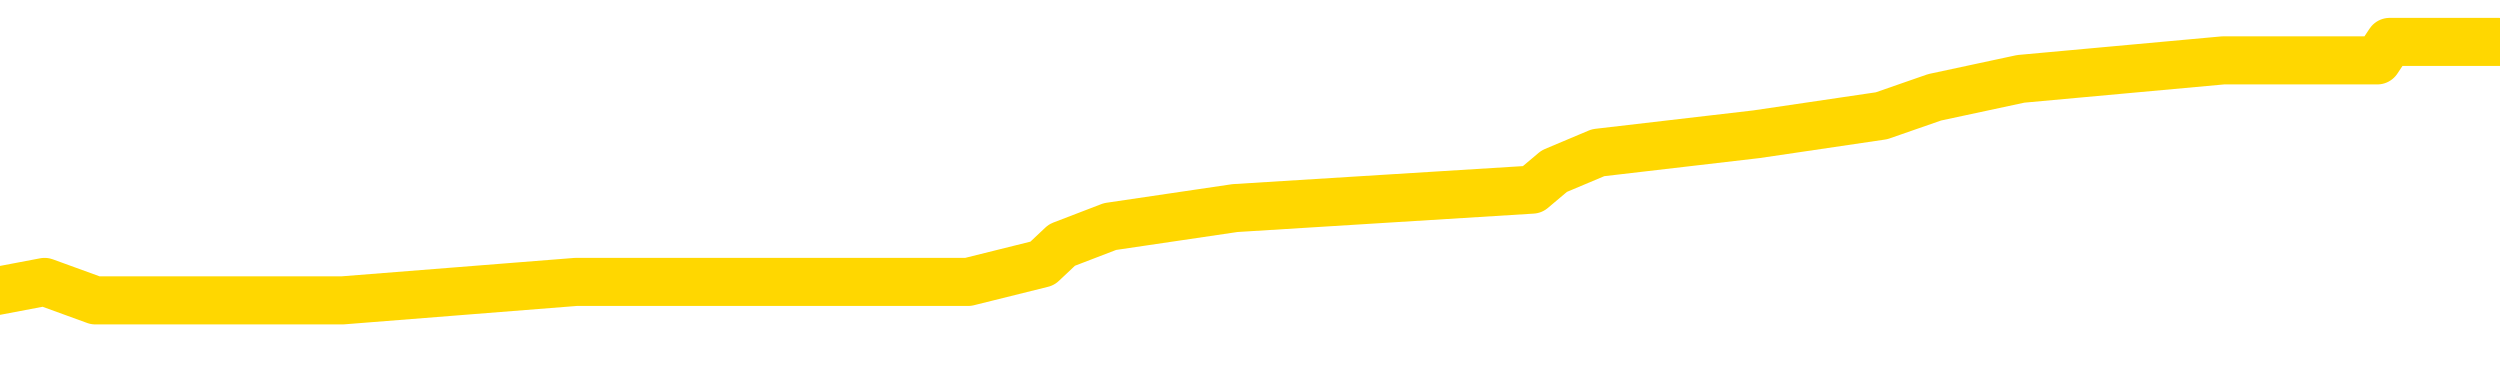 <svg xmlns="http://www.w3.org/2000/svg" version="1.1" viewBox="0 0 6500 1000">
	<path fill="none" stroke="gold" stroke-width="125" stroke-linecap="round" stroke-linejoin="round" d="M0 125193  L-903075 125193 L-902891 125145 L-902401 125049 L-902107 125000 L-901796 124904 L-901562 124856 L-901508 124760 L-901449 124664 L-901296 124616 L-901255 124520 L-901123 124472 L-900830 124424 L-900290 124424 L-899679 124376 L-899631 124376 L-898991 124328 L-898958 124328 L-898432 124328 L-898300 124280 L-897910 124184 L-897581 124087 L-897464 123991 L-897253 123895 L-896536 123895 L-895966 123847 L-895859 123847 L-895684 123799 L-895463 123703 L-895062 123655 L-895036 123559 L-894108 123463 L-894020 123367 L-893938 123271 L-893868 123174 L-893571 123126 L-893419 123030 L-891529 123078 L-891428 123078 L-891165 123078 L-890872 123126 L-890730 123030 L-890482 123030 L-890446 122982 L-890288 122934 L-889824 122838 L-889571 122790 L-889359 122694 L-889107 122646 L-888759 122598 L-887831 122502 L-887738 122406 L-887327 122358 L-886156 122261 L-884967 122213 L-884875 122117 L-884847 122021 L-884581 121925 L-884282 121829 L-884153 121733 L-884116 121637 L-883301 121637 L-882917 121685 L-881857 121733 L-881796 121733 L-881531 122694 L-881059 123607 L-880867 124520 L-880603 125433 L-880266 125385 L-880131 125337 L-879675 125289 L-878932 125241 L-878915 125193 L-878749 125097 L-878681 125097 L-878165 125049 L-877136 125049 L-876940 125000 L-876452 124952 L-876090 124904 L-875681 124904 L-875295 124952 L-873592 124952 L-873494 124952 L-873422 124952 L-873361 124952 L-873176 124904 L-872840 124904 L-872199 124856 L-872122 124808 L-872061 124808 L-871874 124760 L-871795 124760 L-871618 124712 L-871599 124664 L-871369 124664 L-870981 124616 L-870092 124616 L-870053 124568 L-869965 124520 L-869937 124424 L-868929 124376 L-868779 124280 L-868755 124232 L-868622 124184 L-868582 124135 L-867324 124087 L-867266 124087 L-866727 124039 L-866674 124039 L-866627 124039 L-866232 123991 L-866093 123943 L-865893 123895 L-865746 123895 L-865581 123895 L-865305 123943 L-864946 123943 L-864394 123895 L-863749 123847 L-863490 123751 L-863336 123703 L-862935 123655 L-862895 123607 L-862774 123559 L-862713 123607 L-862699 123607 L-862605 123607 L-862312 123559 L-862160 123367 L-861830 123271 L-861752 123174 L-861676 123126 L-861450 122982 L-861383 122886 L-861156 122790 L-861103 122694 L-860938 122646 L-859933 122598 L-859749 122550 L-859198 122502 L-858805 122406 L-858408 122358 L-857558 122261 L-857479 122213 L-856901 122165 L-856459 122165 L-856218 122117 L-856061 122117 L-855660 122021 L-855640 122021 L-855195 121973 L-854789 121925 L-854653 121829 L-854478 121733 L-854342 121637 L-854092 121541 L-853092 121493 L-853010 121444 L-852874 121396 L-852835 121348 L-851946 121300 L-851730 121252 L-851287 121204 L-851169 121156 L-851112 121108 L-850436 121108 L-850336 121060 L-850307 121060 L-848965 121012 L-848559 120964 L-848520 120916 L-847592 120868 L-847493 120820 L-847361 120772 L-846956 120724 L-846930 120676 L-846837 120628 L-846621 120580 L-846210 120483 L-845056 120387 L-844764 120291 L-844736 120195 L-844128 120147 L-843878 120051 L-843858 120003 L-842929 119955 L-842877 119859 L-842755 119811 L-842737 119715 L-842581 119666 L-842406 119570 L-842270 119522 L-842213 119474 L-842105 119426 L-842020 119378 L-841787 119330 L-841712 119282 L-841403 119234 L-841285 119186 L-841116 119138 L-841024 119090 L-840922 119090 L-840899 119042 L-840821 119042 L-840723 118946 L-840357 118898 L-840252 118850 L-839749 118802 L-839297 118753 L-839259 118705 L-839235 118657 L-839194 118609 L-839065 118561 L-838964 118513 L-838523 118465 L-838240 118417 L-837648 118369 L-837518 118321 L-837243 118225 L-837091 118177 L-836937 118129 L-836852 118033 L-836774 117985 L-836589 117937 L-836538 117937 L-836510 117888 L-836431 117840 L-836408 117792 L-836124 117696 L-835521 117600 L-834525 117552 L-834227 117504 L-833493 117456 L-833249 117408 L-833159 117360 L-832582 117312 L-831883 117264 L-831131 117216 L-830812 117168 L-830430 117072 L-830352 117024 L-829718 116975 L-829533 116927 L-829445 116927 L-829315 116927 L-829002 116879 L-828953 116831 L-828811 116783 L-828789 116735 L-827822 116687 L-827276 116639 L-826798 116639 L-826737 116639 L-826413 116639 L-826392 116591 L-826329 116591 L-826119 116543 L-826042 116495 L-825988 116447 L-825965 116399 L-825926 116351 L-825910 116303 L-825153 116255 L-825137 116207 L-824337 116159 L-824185 116111 L-823279 116062 L-822773 116014 L-822544 115918 L-822503 115918 L-822387 115870 L-822211 115822 L-821457 115870 L-821322 115822 L-821158 115774 L-820840 115726 L-820664 115630 L-819642 115534 L-819618 115438 L-819367 115390 L-819154 115294 L-818520 115246 L-818282 115149 L-818250 115053 L-818072 114957 L-817991 114861 L-817901 114813 L-817837 114717 L-817397 114621 L-817373 114573 L-816832 114525 L-816577 114477 L-816082 114429 L-815205 114381 L-815168 114333 L-815115 114284 L-815074 114236 L-814957 114188 L-814680 114140 L-814473 114044 L-814276 113948 L-814253 113852 L-814203 113756 L-814163 113708 L-814085 113660 L-813488 113564 L-813428 113516 L-813324 113468 L-813170 113419 L-812538 113371 L-811857 113323 L-811555 113227 L-811208 113179 L-811010 113131 L-810962 113035 L-810642 112987 L-810014 112939 L-809867 112891 L-809831 112843 L-809773 112795 L-809696 112699 L-809455 112699 L-809367 112651 L-809273 112603 L-808979 112555 L-808845 112506 L-808785 112458 L-808748 112362 L-808476 112362 L-807470 112314 L-807294 112266 L-807243 112266 L-806951 112218 L-806758 112122 L-806425 112074 L-805918 112026 L-805356 111930 L-805342 111834 L-805325 111786 L-805225 111690 L-805110 111593 L-805071 111497 L-805033 111449 L-804968 111449 L-804939 111401 L-804800 111449 L-804508 111449 L-804458 111449 L-804352 111449 L-804088 111401 L-803623 111353 L-803479 111353 L-803424 111257 L-803367 111209 L-803176 111161 L-802811 111113 L-802596 111113 L-802402 111113 L-802344 111113 L-802285 111017 L-802131 110969 L-801861 110921 L-801431 111161 L-801416 111161 L-801339 111113 L-801274 111065 L-801145 110728 L-801121 110680 L-800837 110632 L-800790 110584 L-800735 110536 L-800273 110488 L-800234 110488 L-800193 110440 L-800003 110392 L-799523 110344 L-799036 110296 L-799019 110248 L-798981 110200 L-798724 110152 L-798647 110056 L-798417 110008 L-798401 109912 L-798107 109815 L-797664 109767 L-797218 109719 L-796713 109671 L-796559 109623 L-796273 109575 L-796233 109479 L-795901 109431 L-795680 109383 L-795163 109287 L-795087 109239 L-794839 109143 L-794645 109047 L-794585 108999 L-793808 108950 L-793734 108950 L-793504 108902 L-793487 108902 L-793425 108854 L-793229 108806 L-792765 108806 L-792742 108758 L-792612 108758 L-791311 108758 L-791295 108758 L-791218 108710 L-791124 108710 L-790907 108710 L-790755 108662 L-790576 108710 L-790522 108758 L-790236 108806 L-790196 108806 L-789826 108806 L-789386 108806 L-789203 108806 L-788882 108758 L-788587 108758 L-788141 108662 L-788069 108614 L-787607 108518 L-787169 108470 L-786987 108422 L-785533 108326 L-785401 108278 L-784944 108182 L-784717 108134 L-784331 108037 L-783815 107941 L-782860 107845 L-782066 107749 L-781392 107701 L-780966 107605 L-780655 107557 L-780425 107413 L-779742 107269 L-779729 107124 L-779519 106932 L-779497 106884 L-779323 106788 L-778373 106740 L-778104 106644 L-777289 106596 L-776979 106500 L-776941 106452 L-776884 106356 L-776267 106308 L-775629 106211 L-774003 106163 L-773329 106115 L-772687 106115 L-772609 106115 L-772553 106115 L-772517 106115 L-772489 106067 L-772377 105971 L-772359 105923 L-772337 105875 L-772183 105827 L-772130 105731 L-772052 105683 L-771932 105635 L-771835 105587 L-771717 105539 L-771448 105443 L-771178 105395 L-771161 105298 L-770961 105250 L-770814 105154 L-770587 105106 L-770453 105058 L-770144 105010 L-770084 104962 L-769731 104866 L-769383 104818 L-769282 104770 L-769217 104674 L-769157 104626 L-768773 104530 L-768392 104481 L-768288 104433 L-768028 104385 L-767756 104289 L-767597 104241 L-767565 104193 L-767503 104145 L-767362 104097 L-767178 104049 L-767133 104001 L-766845 104001 L-766829 103953 L-766596 103953 L-766535 103905 L-766497 103905 L-765917 103857 L-765783 103809 L-765760 103617 L-765741 103280 L-765724 102896 L-765708 102511 L-765684 102127 L-765667 101839 L-765646 101502 L-765629 101166 L-765606 100974 L-765589 100781 L-765568 100637 L-765551 100541 L-765502 100397 L-765430 100253 L-765395 100012 L-765372 99820 L-765336 99628 L-765295 99436 L-765258 99340 L-765242 99148 L-765217 99003 L-765180 98907 L-765163 98763 L-765140 98667 L-765123 98571 L-765104 98475 L-765088 98379 L-765059 98234 L-765033 98090 L-764988 98042 L-764971 97946 L-764929 97898 L-764881 97802 L-764810 97706 L-764795 97610 L-764779 97514 L-764717 97466 L-764678 97418 L-764638 97370 L-764472 97321 L-764407 97273 L-764391 97225 L-764347 97129 L-764289 97081 L-764076 97033 L-764043 96985 L-764000 96937 L-763922 96889 L-763385 96841 L-763307 96793 L-763202 96697 L-763114 96649 L-762938 96601 L-762587 96553 L-762431 96505 L-761993 96456 L-761837 96408 L-761707 96360 L-761003 96264 L-760802 96216 L-759841 96120 L-759359 96072 L-759260 96072 L-759167 96024 L-758922 95976 L-758849 95928 L-758406 95832 L-758310 95784 L-758295 95736 L-758279 95688 L-758254 95640 L-757788 95592 L-757572 95543 L-757432 95495 L-757138 95447 L-757050 95399 L-757008 95351 L-756978 95303 L-756806 95255 L-756747 95207 L-756671 95159 L-756590 95111 L-756520 95111 L-756211 95063 L-756126 95015 L-755912 94967 L-755877 94919 L-755194 94871 L-755095 94823 L-754890 94775 L-754843 94727 L-754565 94679 L-754503 94630 L-754486 94534 L-754408 94486 L-754100 94390 L-754075 94342 L-754021 94246 L-753998 94198 L-753876 94150 L-753740 94054 L-753496 94006 L-753370 94006 L-752724 93958 L-752708 93958 L-752683 93958 L-752503 93862 L-752427 93814 L-752335 93765 L-751907 93717 L-751491 93669 L-751098 93573 L-751019 93525 L-751000 93477 L-750637 93429 L-750401 93381 L-750173 93333 L-749859 93285 L-749782 93237 L-749701 93141 L-749523 93045 L-749507 92997 L-749242 92901 L-749162 92852 L-748931 92804 L-748705 92756 L-748390 92756 L-748214 92708 L-747853 92708 L-747462 92660 L-747392 92564 L-747328 92516 L-747188 92420 L-747136 92372 L-747035 92276 L-746533 92228 L-746336 92180 L-746089 92132 L-745903 92084 L-745604 92036 L-745528 91987 L-745362 91891 L-744477 91843 L-744449 91747 L-744326 91651 L-743747 91603 L-743669 91555 L-742956 91555 L-742644 91555 L-742431 91555 L-742414 91555 L-742028 91555 L-741502 91459 L-741056 91411 L-740727 91363 L-740574 91315 L-740248 91315 L-740070 91267 L-739988 91267 L-739782 91171 L-739606 91123 L-738677 91074 L-737788 91026 L-737749 90978 L-737521 90978 L-737142 90930 L-736354 90882 L-736120 90834 L-736044 90786 L-735687 90738 L-735115 90642 L-734848 90594 L-734461 90546 L-734358 90546 L-734188 90546 L-733569 90546 L-733358 90546 L-733050 90546 L-732997 90498 L-732870 90450 L-732816 90402 L-732697 90354 L-732361 90258 L-731402 90209 L-731271 90113 L-731069 90065 L-730438 90017 L-730126 89969 L-729712 89921 L-729685 89873 L-729539 89825 L-729119 89777 L-727787 89777 L-727740 89729 L-727611 89633 L-727595 89585 L-727016 89489 L-726811 89441 L-726781 89393 L-726740 89345 L-726683 89296 L-726645 89248 L-726567 89200 L-726424 89152 L-725970 89104 L-725852 89056 L-725566 89008 L-725194 88960 L-725097 88912 L-724771 88864 L-724416 88816 L-724246 88768 L-724199 88720 L-724090 88672 L-724001 88624 L-723973 88576 L-723897 88480 L-723593 88432 L-723559 88335 L-723488 88287 L-723120 88239 L-722784 88191 L-722703 88191 L-722484 88143 L-722312 88095 L-722285 88047 L-721788 87999 L-721238 87903 L-720358 87855 L-720259 87759 L-720183 87711 L-719908 87663 L-719661 87567 L-719587 87518 L-719525 87422 L-719406 87374 L-719364 87326 L-719254 87278 L-719177 87182 L-718476 87134 L-718231 87086 L-718191 87038 L-718035 86990 L-717436 86990 L-717209 86990 L-717117 86990 L-716641 86990 L-716044 86894 L-715524 86846 L-715503 86798 L-715358 86750 L-715038 86750 L-714496 86750 L-714264 86750 L-714094 86750 L-713607 86702 L-713380 86654 L-713295 86605 L-712948 86557 L-712622 86557 L-712099 86509 L-711772 86461 L-711172 86413 L-710974 86317 L-710922 86269 L-710881 86221 L-710600 86173 L-709916 86077 L-709606 86029 L-709581 85933 L-709390 85885 L-709167 85837 L-709081 85789 L-708417 85692 L-708393 85644 L-708171 85548 L-707841 85500 L-707489 85404 L-707284 85356 L-707052 85260 L-706794 85212 L-706604 85116 L-706557 85068 L-706330 85020 L-706295 84972 L-706139 84924 L-705924 84876 L-705751 84827 L-705660 84779 L-705383 84731 L-705139 84683 L-704824 84635 L-704397 84635 L-704360 84635 L-703877 84635 L-703643 84635 L-703432 84587 L-703205 84539 L-702656 84539 L-702408 84491 L-701574 84491 L-701519 84443 L-701497 84395 L-701339 84347 L-700877 84299 L-700837 84251 L-700497 84155 L-700364 84107 L-700141 84059 L-699569 84011 L-699097 83962 L-698902 83914 L-698710 83866 L-698520 83818 L-698418 83770 L-698050 83722 L-698003 83674 L-697922 83626 L-696628 83578 L-696580 83530 L-696312 83530 L-696167 83530 L-695616 83530 L-695499 83482 L-695417 83434 L-695058 83386 L-694835 83338 L-694553 83290 L-694224 83194 L-693716 83146 L-693604 83098 L-693525 83049 L-693360 83001 L-693066 83001 L-692597 83001 L-692401 83049 L-692350 83049 L-691700 83001 L-691579 82953 L-691125 82953 L-691089 82905 L-690620 82857 L-690510 82809 L-690493 82761 L-690277 82761 L-690096 82713 L-689565 82713 L-688535 82713 L-688336 82665 L-687877 82617 L-686929 82521 L-686830 82473 L-686477 82377 L-686416 82329 L-686401 82281 L-686366 82233 L-685997 82185 L-685877 82136 L-685635 82088 L-685471 82040 L-685284 81992 L-685163 81944 L-684092 81848 L-683234 81800 L-683022 81704 L-682924 81656 L-682750 81560 L-682417 81512 L-682345 81464 L-682288 81416 L-682112 81416 L-681723 81368 L-681488 81320 L-681377 81271 L-681260 81223 L-680279 81175 L-680253 81127 L-679659 81031 L-679627 81031 L-679478 80983 L-679194 80935 L-678282 80935 L-677336 80935 L-677183 80887 L-677080 80887 L-676949 80839 L-676805 80791 L-676779 80743 L-676665 80695 L-676446 80647 L-675765 80599 L-675636 80551 L-675332 80503 L-675093 80407 L-674760 80358 L-674121 80310 L-673779 80214 L-673717 80166 L-673561 80166 L-672640 80166 L-672169 80166 L-672126 80166 L-672113 80118 L-672072 80070 L-672050 80022 L-672023 79974 L-671879 79926 L-671456 79878 L-671121 79878 L-670930 79830 L-670501 79830 L-670313 79782 L-669924 79686 L-669390 79638 L-669018 79590 L-668996 79590 L-668746 79542 L-668628 79493 L-668552 79445 L-668416 79397 L-668377 79349 L-668297 79301 L-667903 79253 L-667407 79205 L-667295 79109 L-667122 79061 L-666814 79013 L-666366 78965 L-666043 78917 L-665901 78821 L-665473 78725 L-665320 78629 L-665265 78532 L-664451 78484 L-664431 78436 L-664060 78388 L-664003 78388 L-662874 78340 L-662806 78340 L-662247 78292 L-662053 78244 L-661916 78196 L-661683 78148 L-661336 78100 L-661301 78004 L-661266 77956 L-661198 77860 L-660849 77812 L-660677 77764 L-660192 77716 L-660176 77667 L-659850 77619 L-659693 77571 L-658552 77475 L-658528 77427 L-658336 77331 L-658142 77283 L-657892 77235 L-657875 77187 L-656855 77139 L-656557 77091 L-656481 77043 L-656345 76947 L-656170 76899 L-655593 76802 L-655377 76754 L-655313 76706 L-655183 76658 L-655146 76562 L-654623 76514 L-654485 95447 L-654470 95447 L-654448 95447 L-654427 95447 L-654200 76466 L-653424 76466 L-653383 76466 L-653015 76466 L-652937 76418 L-652884 76370 L-652211 76322 L-651469 76274 L-651044 76274 L-650596 76226 L-649535 76178 L-649223 76082 L-648813 76082 L-648741 76034 L-648217 76034 L-648122 76034 L-648104 76034 L-647660 75986 L-647474 75889 L-646694 75793 L-646021 75745 L-645609 75601 L-645377 75505 L-645237 75457 L-645155 75361 L-645135 75313 L-645059 75313 L-644931 75265 L-644614 75313 L-644390 75313 L-644065 75265 L-644002 75265 L-643632 75265 L-643599 75265 L-643391 75265 L-642723 75265 L-642646 75265 L-642488 75169 L-642377 75169 L-642051 75121 L-641896 75073 L-641555 75073 L-641498 74976 L-641160 74880 L-640956 74832 L-640903 74736 L-639527 74688 L-639397 74640 L-638964 74592 L-638643 74544 L-637816 74448 L-637692 74400 L-636961 74304 L-636805 74208 L-636765 74160 L-636711 74111 L-636688 74063 L-636574 74015 L-636277 73967 L-635988 73919 L-635933 73871 L-635813 73823 L-635782 73775 L-635683 73727 L-635239 73727 L-635087 73679 L-634252 73679 L-633710 73631 L-633375 73631 L-633359 73583 L-633284 73535 L-633168 73487 L-632973 73439 L-632709 73391 L-631874 73343 L-631778 73295 L-631256 73246 L-631215 73198 L-631115 73150 L-630287 73150 L-630152 73102 L-629813 73102 L-629259 73054 L-628879 73006 L-628716 72958 L-628407 72910 L-627594 72862 L-627288 72814 L-627019 72814 L-626698 72814 L-626377 72862 L-626102 72862 L-625273 72766 L-625178 72718 L-625085 72574 L-624981 72430 L-624594 72285 L-624114 72189 L-624097 72141 L-623979 72093 L-623611 71997 L-623516 71949 L-622682 71853 L-622605 71805 L-622306 71757 L-622215 71709 L-621808 71613 L-621697 71517 L-620998 71469 L-620525 71420 L-620465 71372 L-620246 71276 L-619972 71228 L-619859 71180 L-618832 71132 L-618446 71084 L-618425 71036 L-618093 70988 L-617848 70940 L-617415 70892 L-617305 70844 L-617187 70796 L-616735 70700 L-616145 70652 L-615808 70604 L-613915 70555 L-613802 70459 L-613590 70411 L-612272 70363 L-612165 59551 L-612099 48883 L-612063 39032 L-612001 39032 L-611502 49748 L-610827 60320 L-610805 70075 L-610534 69979 L-609566 69979 L-608877 69931 L-608715 69883 L-608174 69835 L-608084 69787 L-607065 69739 L-606117 69642 L-605752 69691 L-605649 69739 L-605061 69739 L-605001 69739 L-604901 69691 L-604461 69594 L-604353 69546 L-603911 69498 L-602912 69354 L-602655 69210 L-602552 69066 L-602422 68970 L-602056 68874 L-601475 68777 L-601444 68729 L-601128 68681 L-599145 68633 L-599029 68585 L-598962 68585 L-598603 68537 L-596985 68489 L-596807 68489 L-596663 68489 L-595840 68537 L-595787 68585 L-595733 68585 L-595299 68585 L-594318 68633 L-594245 68633 L-593160 68585 L-592947 68585 L-592231 68489 L-591842 68441 L-591623 68345 L-591304 68249 L-590810 68153 L-590682 68105 L-590454 68009 L-590221 67913 L-590162 67864 L-589872 67816 L-589600 67720 L-588570 67672 L-586905 67624 L-586486 67576 L-586349 67528 L-586193 67528 L-585888 67480 L-585659 67384 L-585501 67336 L-585342 67240 L-585173 67144 L-585125 67096 L-585072 67048 L-585050 67048 L-584664 67000 L-584414 67000 L-584144 67000 L-583983 67000 L-583893 67000 L-582235 67000 L-582069 67048 L-581690 67000 L-581230 67000 L-580620 66903 L-579527 66855 L-579096 66807 L-579064 66759 L-579002 66711 L-578984 66663 L-577281 66615 L-577239 66567 L-576772 66519 L-576586 66471 L-576553 66375 L-575958 66327 L-575908 66279 L-575586 66231 L-575535 66183 L-575324 66135 L-575306 66086 L-575040 65990 L-574987 65942 L-574518 65894 L-574008 65798 L-573930 65798 L-573635 65750 L-573619 65702 L-573580 65654 L-573509 65606 L-573352 65558 L-572406 65558 L-572349 65558 L-571828 65558 L-571636 65510 L-571535 65510 L-571309 65462 L-570799 65462 L-570411 66759 L-570342 66759 L-569993 66711 L-569636 66663 L-568508 65270 L-568456 65173 L-568230 65125 L-568196 65077 L-568071 64981 L-567973 64981 L-567708 64981 L-566968 65029 L-566389 65029 L-566096 65029 L-565390 65029 L-565211 64981 L-565188 64981 L-564552 64933 L-564241 64885 L-563844 64885 L-563815 64837 L-563794 64789 L-563640 64741 L-562955 64741 L-562938 64741 L-562598 64741 L-562326 64693 L-562288 64645 L-562232 64549 L-562210 64501 L-562138 64453 L-561806 64405 L-561700 64357 L-561672 64260 L-561473 64212 L-561321 64164 L-560453 64116 L-559890 64020 L-559874 64020 L-559773 63972 L-559671 64020 L-559524 64020 L-559446 64020 L-559408 63972 L-559353 63924 L-559279 63876 L-559134 63828 L-558652 63828 L-558248 63780 L-557382 63828 L-557362 63828 L-557104 63828 L-557027 63828 L-556998 63780 L-556988 63684 L-556971 63636 L-556678 63588 L-556638 63540 L-556566 63492 L-556493 63444 L-556288 63395 L-556128 63251 L-555826 63107 L-555749 62915 L-555732 62771 L-555516 62675 L-555284 62675 L-555174 62723 L-554805 62771 L-554647 62771 L-554415 62771 L-554247 62771 L-554101 62723 L-553969 62675 L-552694 62579 L-552290 62482 L-552229 62434 L-552113 62338 L-551687 62290 L-551672 62194 L-551610 62146 L-551337 62050 L-551224 62002 L-550942 61906 L-550665 61858 L-550240 61762 L-550217 61714 L-550139 61666 L-550014 61617 L-549427 61569 L-549036 61521 L-548700 61473 L-548111 61425 L-548009 61425 L-547838 61377 L-547702 61377 L-546874 61329 L-545689 61281 L-545653 61233 L-545598 61233 L-545377 61185 L-545172 61185 L-545017 61185 L-544761 61137 L-544684 61089 L-544142 61041 L-544105 60993 L-543856 60945 L-543469 60897 L-542643 60849 L-542285 60801 L-541975 60801 L-541717 60753 L-541493 60704 L-541087 60656 L-540970 60608 L-540787 60560 L-540734 60560 L-540545 60512 L-540374 60464 L-540346 60416 L-540065 60368 L-539755 60320 L-539617 60272 L-539307 60224 L-539113 60224 L-539098 60176 L-538378 60176 L-538245 60080 L-537947 60032 L-537857 59984 L-537256 59984 L-537218 59936 L-537139 59888 L-536519 59839 L-536367 59743 L-536327 59695 L-536016 59647 L-535824 59599 L-535631 59503 L-535576 59407 L-535267 59359 L-535215 59311 L-535160 59359 L-535134 59359 L-535010 59359 L-534199 59311 L-534123 59263 L-533582 59215 L-533313 59167 L-532654 59119 L-531746 59071 L-531505 59023 L-530972 58975 L-530755 58926 L-529648 58975 L-529598 58975 L-528822 58975 L-528274 58926 L-528163 58878 L-528010 58782 L-527955 58734 L-527790 58686 L-527412 58638 L-526965 58590 L-526910 58542 L-526756 58494 L-526076 58446 L-525856 58398 L-525338 58350 L-524489 58254 L-524473 58206 L-522682 58158 L-522127 58110 L-522010 58061 L-521004 58013 L-520968 57965 L-520735 57965 L-520643 57965 L-520603 57965 L-520271 57917 L-519919 57869 L-519654 57773 L-519367 57725 L-519056 57629 L-518802 57533 L-518708 57485 L-518218 57437 L-518011 57389 L-517445 57341 L-517331 57389 L-516980 57341 L-516928 57341 L-516888 57341 L-516285 57245 L-515551 57148 L-514970 57052 L-514734 56956 L-514194 56812 L-514041 56716 L-513539 56668 L-513330 56572 L-513307 56572 L-513248 56524 L-512285 56524 L-512108 56476 L-511666 56428 L-511642 56332 L-511487 56283 L-511405 56283 L-511255 56332 L-510608 56332 L-510558 56283 L-509438 56235 L-508454 56187 L-508393 56139 L-507672 56091 L-506807 56043 L-506428 55995 L-506209 55995 L-505450 55947 L-505398 55899 L-505089 55803 L-504237 55803 L-504044 55755 L-503867 55707 L-503643 55707 L-503516 55659 L-503324 55659 L-503092 55611 L-502922 55659 L-502636 55611 L-502356 55611 L-502273 55563 L-502103 55515 L-502086 55419 L-501932 55370 L-501893 55322 L-501118 55274 L-501041 55274 L-500809 55178 L-500382 55130 L-500037 55082 L-499453 55034 L-499185 55034 L-498926 55034 L-498796 54938 L-498780 54890 L-498666 54842 L-498642 54794 L-498408 54746 L-498372 54698 L-497056 54698 L-497000 54650 L-496321 54554 L-495749 54554 L-495623 54554 L-495470 54554 L-495393 54554 L-495081 54457 L-494808 54409 L-494719 54313 L-494618 54313 L-493690 54265 L-493614 54265 L-493250 54265 L-493225 54217 L-493189 54169 L-492413 54073 L-492321 54025 L-492181 53977 L-491779 53929 L-491518 53929 L-491274 53977 L-491060 53929 L-490980 53929 L-490903 53929 L-490827 53929 L-490640 53977 L-490574 53977 L-490324 53977 L-490269 53929 L-490131 53881 L-490052 53785 L-489938 53737 L-489715 53689 L-489551 53641 L-489510 53592 L-489341 53544 L-488970 53496 L-488955 53448 L-488839 53400 L-488118 53352 L-488082 53304 L-487949 53304 L-487601 53256 L-487190 53256 L-487153 53256 L-487075 53208 L-487037 53160 L-486672 53112 L-486468 53064 L-486453 53016 L-486108 52968 L-485759 52968 L-485433 52968 L-485332 52920 L-485179 52920 L-484984 52872 L-484753 52872 L-484660 52872 L-484505 52872 L-484428 52872 L-484387 52824 L-484273 52776 L-484250 52728 L-483999 52728 L-483861 52631 L-483283 52487 L-482455 52391 L-481967 52295 L-481845 52247 L-481807 52199 L-481794 52151 L-481642 52055 L-481541 51959 L-481308 51911 L-480918 51814 L-480613 51766 L-480598 51718 L-480427 51670 L-480188 51574 L-479592 51574 L-478988 51526 L-478949 51526 L-478908 51526 L-478755 51478 L-478702 51430 L-478639 51382 L-478571 51334 L-478517 51238 L-478491 51190 L-478445 51142 L-478350 51046 L-478213 50998 L-478060 50950 L-477928 50901 L-477887 50901 L-477851 50853 L-477789 50805 L-477516 50709 L-477201 50661 L-477160 50565 L-477075 50517 L-476898 50469 L-476661 50421 L-476303 50373 L-476273 50325 L-475704 50277 L-475581 50229 L-475345 50181 L-475322 50181 L-475041 50133 L-474756 50133 L-474500 50133 L-473928 50085 L-473631 50037 L-473555 49988 L-472856 49940 L-472779 49892 L-472744 49844 L-472717 49796 L-472666 49700 L-472472 49652 L-472332 49556 L-472296 49508 L-472255 49460 L-471660 49412 L-471428 49364 L-471144 49700 L-471090 49988 L-471016 50325 L-470938 50613 L-470702 50517 L-470458 50469 L-470322 50421 L-470216 50373 L-470136 50325 L-469749 50229 L-469622 50181 L-469469 50133 L-469432 50085 L-469286 50037 L-469064 49988 L-468890 49940 L-468821 49892 L-468000 49796 L-467984 49796 L-467689 49748 L-466901 49700 L-466591 49700 L-466445 49652 L-466217 49604 L-466016 49508 L-465079 49460 L-465043 49412 L-465020 49364 L-464979 49268 L-464711 49220 L-464114 49172 L-464050 49123 L-464015 49075 L-463998 49027 L-463303 49027 L-463102 49027 L-463070 49027 L-462736 49027 L-462629 48979 L-462004 48883 L-461500 48835 L-461462 48739 L-461020 48739 L-460924 48691 L-460765 48691 L-460452 48691 L-460440 48691 L-460000 48739 L-459518 48787 L-459389 48787 L-459068 48787 L-459000 48739 L-458696 48739 L-458520 48691 L-458327 48643 L-458084 48547 L-457886 48451 L-457861 48355 L-457282 48307 L-457212 48259 L-456803 48210 L-456748 48162 L-456702 48114 L-456338 48066 L-456192 48018 L-455987 47970 L-455890 47970 L-455735 47922 L-455674 47874 L-455526 47778 L-455426 47730 L-454869 47730 L-454846 47826 L-454674 47874 L-454132 47922 L-454071 47922 L-454018 47826 L-453989 47730 L-453918 47682 L-453901 47586 L-453838 47538 L-453802 47442 L-453647 47394 L-453321 47345 L-452755 47297 L-452741 47249 L-452679 47153 L-452577 47057 L-452531 47057 L-452288 47009 L-451866 47009 L-451711 47009 L-449970 46913 L-449428 46865 L-448485 46817 L-448075 46769 L-447534 46673 L-447338 46625 L-447169 46577 L-446873 46529 L-446759 46481 L-446744 46481 L-446589 46432 L-446449 46384 L-446372 46288 L-446240 46288 L-445893 46288 L-445522 46336 L-444924 46336 L-444748 46336 L-444592 46288 L-444323 46240 L-444171 46240 L-443880 46384 L-443857 46481 L-443774 46577 L-443546 46673 L-442847 46625 L-442720 46577 L-442289 46529 L-442194 46481 L-440990 46481 L-440940 46432 L-440647 46432 L-440244 46384 L-439968 46288 L-439949 46240 L-439831 46192 L-439755 46144 L-439573 46096 L-439093 46048 L-438642 45952 L-438232 45904 L-438201 45856 L-437783 45808 L-437669 45808 L-437551 45808 L-437536 45808 L-437341 45760 L-437320 45664 L-437087 45616 L-436644 45567 L-436325 45471 L-435860 45471 L-435695 45423 L-435540 45375 L-435384 45375 L-434930 45375 L-434611 45375 L-434556 45423 L-434185 45423 L-434147 45471 L-433821 45471 L-433704 45423 L-433606 45375 L-433280 45279 L-432893 45231 L-432632 45183 L-432273 45087 L-432017 45039 L-429847 44991 L-429797 44943 L-429775 44895 L-429363 44895 L-429302 44895 L-429232 44943 L-429001 44943 L-428690 44895 L-428387 44799 L-428342 44751 L-428035 44703 L-427902 44654 L-427685 44606 L-426973 44558 L-426818 44558 L-426679 44510 L-426531 44510 L-426510 44510 L-426315 44462 L-426290 44414 L-426199 44366 L-426177 44318 L-426161 44270 L-426060 44222 L-425132 44174 L-424674 44174 L-423582 44078 L-423159 44078 L-422755 44030 L-422717 43982 L-422463 43934 L-421689 43838 L-421672 43790 L-421648 43741 L-421455 43693 L-420719 43645 L-420449 43597 L-420409 43549 L-420010 43453 L-419985 43405 L-419196 43357 L-418516 43309 L-417145 43261 L-416875 43213 L-416826 43165 L-416289 43069 L-416256 43021 L-416154 42925 L-415830 42876 L-415751 42828 L-415482 42828 L-414569 42780 L-414430 42780 L-414182 42684 L-413636 42684 L-413214 42636 L-413021 42588 L-413006 42588 L-412868 42492 L-412774 42444 L-412647 42396 L-412387 42348 L-412362 42252 L-412270 42204 L-411960 42156 L-411900 42108 L-411783 42108 L-411433 42108 L-410623 42108 L-410391 42012 L-409562 42012 L-409330 41915 L-409114 41867 L-408595 41867 L-407957 41819 L-407541 41771 L-407218 41723 L-406738 41675 L-406312 41675 L-406251 41627 L-405902 41627 L-405862 41579 L-405848 41531 L-405749 41435 L-405703 41435 L-405218 41387 L-404416 41387 L-404082 41387 L-403001 41339 L-402521 41291 L-402498 41243 L-402358 41195 L-401802 41147 L-401105 41098 L-400796 41050 L-400574 41002 L-400470 40954 L-400367 40858 L-399696 40810 L-399602 40762 L-399580 40762 L-399503 40714 L-399325 40714 L-399153 40714 L-398972 40666 L-398959 40618 L-398882 40570 L-398718 40522 L-398203 40474 L-398187 40426 L-398047 40426 L-397684 40378 L-397660 40378 L-397530 40330 L-397505 40282 L-397143 40234 L-396617 40137 L-396524 40089 L-396308 39993 L-396214 39945 L-396190 39897 L-395725 39849 L-395648 39849 L-395247 39801 L-394796 39801 L-393544 39753 L-393506 39705 L-393074 39657 L-393041 39609 L-392322 39561 L-392146 39513 L-392010 39465 L-391704 39417 L-391649 39369 L-391624 39272 L-391608 39176 L-391433 39128 L-391243 39080 L-390736 39080 L-390362 38696 L-390024 38263 L-389985 37879 L-389266 37543 L-389172 37494 L-389134 37446 L-388592 37446 L-388569 37398 L-388166 37350 L-387741 37302 L-387470 37302 L-387290 37254 L-387044 37158 L-387021 37110 L-386964 37014 L-386348 36966 L-385845 36918 L-385458 36918 L-384839 36966 L-384623 36966 L-384468 37014 L-383175 36918 L-383076 36870 L-382634 36774 L-382302 36726 L-382002 36629 L-381759 36581 L-381025 36485 L-380446 36437 L-379616 36389 L-379516 36341 L-378958 36293 L-378820 36245 L-377178 36197 L-377117 36197 L-377024 36197 L-376057 36197 L-375879 36149 L-375592 36149 L-375374 36149 L-375296 36101 L-375025 36101 L-374909 36053 L-374756 36005 L-374446 35957 L-374368 35909 L-374277 35909 L-374199 35861 L-374083 35861 L-373904 35813 L-373812 35765 L-373774 35716 L-373271 35716 L-373052 35668 L-372923 35668 L-372768 35620 L-372713 35572 L-372588 35572 L-372203 35524 L-371695 35476 L-371623 35428 L-371142 35380 L-371065 35332 L-370965 35332 L-370732 35284 L-370267 35284 L-370037 35284 L-370021 35284 L-369788 35284 L-369634 35284 L-369572 35284 L-369379 35236 L-369108 35140 L-368357 35092 L-367404 35092 L-367368 35044 L-367143 35044 L-366703 35044 L-366422 34948 L-366074 34900 L-365005 34851 L-364077 34851 L-363946 34851 L-363899 34851 L-363830 34803 L-363675 34803 L-363598 34707 L-363424 34611 L-362990 34515 L-362786 34467 L-362725 34371 L-362143 34323 L-361989 34227 L-361873 34179 L-361832 34131 L-361663 34083 L-361526 34035 L-361315 33938 L-361238 33890 L-361214 33842 L-361006 33746 L-360596 33698 L-360571 33650 L-360348 33602 L-360203 33554 L-360168 33506 L-360155 33458 L-360132 33410 L-359899 33362 L-359713 33314 L-359496 33266 L-359471 33218 L-358782 33170 L-358678 33122 L-358642 33074 L-358622 33025 L-358428 32977 L-358374 32929 L-358258 32833 L-358176 32833 L-358065 32785 L-357751 32737 L-357291 32689 L-357036 32641 L-356802 32545 L-356672 32497 L-356320 32449 L-356260 32401 L-356108 32353 L-355535 32257 L-355449 32209 L-355296 32112 L-355000 32016 L-354630 31920 L-354327 31824 L-354250 31776 L-353845 31728 L-353677 31728 L-353533 31728 L-352993 31728 L-352932 31728 L-352916 31632 L-352750 31584 L-352545 31536 L-352470 31536 L-352377 31488 L-351967 31440 L-351952 31392 L-351928 31392 L-351735 31344 L-351658 31776 L-351488 32209 L-351426 32593 L-351410 33025 L-350896 32977 L-350674 32929 L-350055 32833 L-349802 32785 L-349608 32737 L-349569 32689 L-349495 32689 L-349430 32689 L-348779 32689 L-348741 32737 L-348566 32737 L-348500 32737 L-347826 32737 L-347437 32641 L-347176 32593 L-346938 32545 L-346860 32449 L-346845 32353 L-346642 32305 L-346272 32209 L-346046 32160 L-345411 32112 L-345391 32112 L-345004 32064 L-344910 32064 L-344852 32016 L-344576 31968 L-344266 31968 L-344189 31920 L-343338 31968 L-342995 32209 L-342558 32497 L-342124 32737 L-341629 32977 L-341480 32929 L-341211 32977 L-339973 33025 L-339917 33122 L-338153 33170 L-337963 33122 L-336953 33074 L-336802 33025 L-336426 33122 L-336105 33218 L-335500 33314 L-335430 33410 L-335253 33362 L-334424 33314 L-334286 33266 L-333899 33218 L-333715 33170 L-333671 33122 L-333551 33074 L-333341 33025 L-332894 32929 L-332545 32881 L-332413 32833 L-332004 32785 L-331654 32785 L-331369 32737 L-331175 32689 L-331021 32689 L-330857 32641 L-330789 32593 L-330689 32593 L-330455 32545 L-330339 32545 L-330286 32497 L-329744 32497 L-329279 32449 L-328097 32449 L-327964 32449 L-327939 32449 L-327887 32449 L-327219 32449 L-326184 32353 L-325991 32305 L-325811 32257 L-325659 32257 L-325619 32209 L-325604 32209 L-325542 32160 L-325217 32112 L-324056 32064 L-323863 32016 L-323686 31968 L-322572 31920 L-321712 31872 L-321606 31872 L-321132 31824 L-320939 31824 L-318618 31776 L-318540 31728 L-318419 31632 L-318384 31584 L-318347 31488 L-318253 31344 L-318037 31247 L-317456 31151 L-317070 31103 L-316297 31055 L-316219 31007 L-315521 31007 L-314980 31007 L-314939 30959 L-314809 30959 L-314345 30911 L-314306 30863 L-314172 30815 L-313803 30767 L-313774 30719 L-313624 30719 L-313223 30671 L-311399 30719 L-310592 30671 L-309873 30671 L-309857 30671 L-309543 30575 L-308981 30527 L-308480 30479 L-307961 30431 L-307940 30382 L-306196 30334 L-306027 30286 L-305831 30238 L-304937 30190 L-304419 30094 L-304208 30046 L-303950 29998 L-303241 29950 L-302290 29902 L-301632 29854 L-301593 29758 L-301306 29710 L-301224 29662 L-301128 29662 L-300997 29614 L-300919 29614 L-300184 29614 L-299847 29566 L-299797 29614 L-299542 29614 L-299256 29566 L-298830 29566 L-298250 29518 L-297991 29518 L-297839 29469 L-297592 29469 L-297554 29469 L-296756 29421 L-296719 29373 L-296542 29373 L-296132 29277 L-295904 29277 L-295827 29277 L-295696 29277 L-295580 29229 L-295232 29181 L-295169 29133 L-295016 29085 L-294275 29037 L-294164 28989 L-293994 28941 L-293955 28893 L-293660 28893 L-293259 28893 L-293082 28893 L-292988 28893 L-292678 28845 L-291877 28797 L-291418 28701 L-290899 28653 L-290410 28604 L-289714 28556 L-288668 28508 L-288399 28508 L-288345 28460 L-288185 28460 L-287933 28460 L-287687 28412 L-287608 28364 L-287394 28268 L-287082 28220 L-286618 28124 L-286604 28076 L-286308 28076 L-286294 28028 L-285303 27980 L-284631 27932 L-284296 27836 L-283680 27836 L-283543 27788 L-282904 27740 L-282774 27691 L-281823 27595 L-281723 27499 L-281164 27451 L-280755 27451 L-280327 27451 L-280236 27403 L-279401 27403 L-279037 27403 L-278998 27451 L-278866 27499 L-278689 27499 L-278472 27499 L-278419 27451 L-278262 27355 L-278009 27307 L-276908 27259 L-276831 27211 L-276612 27163 L-276481 27067 L-276445 27019 L-276251 26971 L-276152 26923 L-275668 26875 L-275383 26827 L-275223 26778 L-275128 26682 L-274857 26634 L-274587 26586 L-274571 26394 L-274433 26250 L-274294 26106 L-273968 25913 L-273659 25817 L-273618 25769 L-273542 25673 L-273427 25625 L-272576 25529 L-272250 25481 L-271918 25433 L-271786 25433 L-271570 25433 L-271553 25433 L-270873 25433 L-270780 25337 L-270756 25289 L-270741 25193 L-270702 25145 L-270290 25049 L-270021 25000 L-269981 24952 L-269612 24952 L-269403 24904 L-268320 24904 L-268303 24856 L-268275 24808 L-268255 24808 L-267878 24712 L-267623 24664 L-267375 24568 L-267235 24472 L-267103 24424 L-266771 24376 L-266679 24328 L-266618 24280 L-266059 24232 L-265998 24184 L-265842 24135 L-265648 24087 L-265456 24039 L-265440 23991 L-265402 23943 L-265363 23895 L-265092 23847 L-264969 23799 L-264937 23751 L-264837 23751 L-264681 23751 L-264540 23751 L-264256 23703 L-263931 23703 L-263235 23655 L-263212 23655 L-262703 23655 L-261857 23655 L-261494 23607 L-261339 23559 L-260735 23559 L-260565 23559 L-260504 23559 L-260449 23511 L-259394 23463 L-259375 23463 L-258469 23463 L-258448 23463 L-258281 23415 L-258039 23415 L-257989 23367 L-257934 23271 L-257796 23222 L-257757 23174 L-256829 23126 L-256773 23126 L-256652 23126 L-256580 23126 L-256464 23126 L-256286 23174 L-255303 23126 L-255164 23126 L-255046 23030 L-254751 22934 L-254504 22886 L-254468 22838 L-254413 22886 L-254391 22886 L-254258 22886 L-254179 22886 L-254042 22838 L-253419 22838 L-253252 22790 L-252788 22790 L-252611 22694 L-252595 22646 L-252535 22598 L-252418 22550 L-251936 22502 L-251240 22454 L-250867 22406 L-250698 22358 L-249732 22309 L-249577 22261 L-249399 22261 L-249306 22213 L-249051 22213 L-248881 22213 L-248234 22165 L-248223 22165 L-247643 22117 L-247504 22117 L-247449 22021 L-246714 21973 L-246675 21925 L-246598 21925 L-245956 21877 L-245181 21877 L-245089 21829 L-245040 21829 L-245025 21781 L-244989 21781 L-244972 21685 L-244910 21637 L-244893 21589 L-244873 21589 L-244719 21541 L-244680 21493 L-244664 21444 L-244625 21396 L-244485 21348 L-244409 21300 L-244044 21252 L-243696 21204 L-242923 21156 L-242320 21108 L-242124 21060 L-241894 21060 L-241756 21012 L-241118 21012 L-240829 20964 L-240807 20964 L-240347 20916 L-240114 20916 L-240059 20868 L-240021 20820 L-239518 20772 L-238968 20724 L-238179 20676 L-237056 20676 L-236162 20628 L-236074 20628 L-235775 20580 L-235703 20531 L-235587 20483 L-234410 20435 L-234062 20387 L-234040 20339 L-233521 20291 L-233374 20243 L-233266 20195 L-233056 20147 L-232902 20099 L-232879 20051 L-232685 20003 L-232608 19955 L-232465 19907 L-231664 19859 L-231518 19811 L-231238 19763 L-231060 19715 L-230751 19666 L-229939 19618 L-229011 19618 L-227419 19570 L-227175 19522 L-226535 19474 L-226339 19426 L-226261 19378 L-225744 19330 L-225512 19330 L-225489 19282 L-225357 19282 L-225018 19234 L-225007 19186 L-224790 19138 L-224753 19090 L-224212 19042 L-223683 18946 L-223615 18898 L-223322 18850 L-222774 18753 L-222739 18705 L-222686 18657 L-222587 18561 L-222355 18561 L-221774 18561 L-221677 18609 L-221603 18609 L-221271 18561 L-220521 18513 L-220482 18465 L-219802 18465 L-219647 18465 L-219321 18417 L-219105 18369 L-218874 18369 L-218577 18321 L-218331 18273 L-217980 18225 L-217927 18177 L-217167 18129 L-216474 18033 L-216124 17937 L-215660 17888 L-215026 17840 L-214617 17792 L-214540 17840 L-214114 17840 L-213471 17792 L-213302 17792 L-212560 17744 L-212373 17696 L-212077 17648 L-211505 17600 L-211480 17552 L-210461 17552 L-209974 17504 L-209881 17504 L-209820 17456 L-209531 17408 L-209246 17360 L-209184 17312 L-209004 17312 L-208293 17264 L-208117 17216 L-207919 17168 L-207767 17120 L-207675 17072 L-207614 17024 L-207072 17024 L-206761 16975 L-206669 16879 L-206592 16783 L-206025 16735 L-205934 16735 L-205679 16639 L-205352 16543 L-205315 16399 L-205160 16255 L-204928 16207 L-204606 16159 L-203474 16111 L-203274 16062 L-202749 16014 L-202504 16014 L-202258 15966 L-202178 15918 L-202159 15822 L-202082 15774 L-202026 15678 L-201949 15630 L-201910 15582 L-201731 15486 L-201694 15438 L-201463 15390 L-200225 15342 L-199898 15294 L-199859 15197 L-199077 15149 L-198930 15101 L-197939 15053 L-197732 15053 L-197306 15053 L-197179 15053 L-196774 15101 L-196687 15053 L-196030 15005 L-195322 14957 L-194714 14909 L-194521 14861 L-194288 14765 L-193669 14717 L-193374 14621 L-192934 14573 L-192779 14525 L-192624 14477 L-191868 14381 L-191518 14333 L-191116 14333 L-191077 14284 L-190071 14284 L-189751 14284 L-189505 14236 L-188805 14140 L-188731 14092 L-188419 14044 L-187339 13996 L-187147 13948 L-186914 13948 L-186719 13900 L-186218 13852 L-185465 13852 L-185351 13852 L-185151 13852 L-185110 13804 L-185017 13756 L-184704 13708 L-184616 13660 L-184500 13612 L-184182 13612 L-184113 13564 L-184088 13516 L-183726 13468 L-183687 13419 L-183471 13371 L-182968 13419 L-182365 13468 L-182154 13564 L-182001 13612 L-181963 13612 L-181919 13516 L-181884 13468 L-181751 13419 L-181342 13371 L-180971 13323 L-180918 13275 L-180902 13227 L-180823 13179 L-180413 13131 L-180259 13083 L-180244 12987 L-180204 12939 L-180026 12843 L-179950 12795 L-179718 12747 L-178928 12699 L-178851 12699 L-178116 12603 L-177960 12555 L-177721 12458 L-177659 12362 L-177574 12314 L-177551 12218 L-177433 12122 L-177419 12026 L-177357 11930 L-177320 11882 L-177225 11834 L-177203 11834 L-177087 11786 L-176854 11738 L-176684 11641 L-175864 11641 L-175463 11593 L-175307 11593 L-174803 11593 L-174688 11593 L-174092 11593 L-173718 11545 L-173666 11545 L-173472 11497 L-172775 11497 L-172737 11449 L-172593 11449 L-172367 11401 L-172106 11353 L-171732 11305 L-171306 11257 L-171177 11209 L-171157 11113 L-170664 11113 L-169967 11065 L-169736 11113 L-169582 11113 L-168613 11113 L-168389 11161 L-168111 11161 L-168095 11113 L-167569 11065 L-167040 11017 L-166892 10969 L-166872 10921 L-166331 10873 L-166021 10825 L-165903 10728 L-165712 10632 L-165575 10536 L-165248 10488 L-165131 10440 L-164822 10440 L-164396 10392 L-164340 10392 L-164107 10440 L-164010 10440 L-163877 10440 L-163581 10440 L-163467 10392 L-163103 10344 L-162790 10344 L-162307 10296 L-162137 10248 L-161889 10200 L-161673 10152 L-161147 10104 L-160960 10008 L-160605 9960 L-159970 9912 L-159815 9815 L-159074 9767 L-158655 9719 L-158475 9671 L-158398 9671 L-158267 9623 L-157974 9575 L-157933 9527 L-157703 9527 L-157510 9479 L-157255 9479 L-156829 9431 L-156720 9383 L-156101 9383 L-155920 9383 L-154708 9383 L-154061 9431 L-153910 9431 L-153873 9431 L-153741 9431 L-153640 9383 L-153624 9335 L-153542 9287 L-153331 9239 L-153214 9191 L-152851 9143 L-152479 9095 L-151783 9047 L-151380 8999 L-151275 8950 L-151257 8902 L-150313 8854 L-150118 8758 L-149966 8710 L-149910 8614 L-149154 8614 L-149137 8710 L-148648 8758 L-148517 8854 L-148324 8854 L-147434 8806 L-147395 8758 L-147357 8710 L-147280 8662 L-147241 8662 L-147164 8614 L-147080 8566 L-146815 8518 L-146583 8470 L-146521 8422 L-146040 8374 L-145704 8374 L-145593 8326 L-145399 8278 L-145223 8230 L-145164 8230 L-145127 8182 L-144858 8134 L-144160 8037 L-144107 7941 L-143813 7845 L-143411 7749 L-142846 7701 L-141973 7653 L-141669 7605 L-141631 7557 L-141508 7509 L-140909 7461 L-140780 7413 L-140580 7365 L-140542 7317 L-139928 7269 L-139750 7221 L-139735 7124 L-139517 7076 L-139439 6980 L-139131 6980 L-138999 6932 L-138768 6932 L-138433 6932 L-138342 6884 L-138241 6836 L-138203 6788 L-137660 6788 L-137468 6740 L-136926 6692 L-136501 6644 L-136369 6644 L-136307 6644 L-136076 6644 L-136060 6644 L-135571 6692 L-135491 6692 L-135473 6692 L-134080 6740 L-133945 6740 L-133831 6692 L-133196 6644 L-133057 6596 L-132939 6548 L-132785 6452 L-132748 6404 L-132670 6356 L-132616 6404 L-131624 6404 L-131587 6356 L-131454 6356 L-131394 6259 L-131295 6211 L-131004 6163 L-130991 6115 L-130681 6115 L-130581 6163 L-130116 6115 L-130062 11209 L-129919 16255 L-129792 21348 L-129560 26442 L-128991 26394 L-128902 26346 L-128879 26346 L-128592 26298 L-127909 26250 L-127832 26202 L-127796 26154 L-127780 26106 L-127580 26058 L-127160 25962 L-126889 25962 L-126015 25913 L-125723 25913 L-125612 25913 L-124878 25865 L-124751 25817 L-124391 25769 L-124139 25769 L-123267 25721 L-123098 25721 L-123037 25673 L-122982 25625 L-122634 25577 L-122611 25529 L-122402 25481 L-122261 25433 L-122131 25385 L-122008 25337 L-121885 25289 L-121648 25241 L-121357 25193 L-120698 25145 L-120676 25097 L-120521 25049 L-120404 25000 L-119440 24952 L-119384 24904 L-119151 24856 L-119129 24808 L-118803 24760 L-118687 24760 L-118648 24712 L-118146 24712 L-117847 24664 L-117735 24616 L-117193 24568 L-116134 24520 L-115508 24472 L-115336 24424 L-115088 24376 L-114832 24328 L-114701 24280 L-114680 24232 L-114012 24184 L-113116 24135 L-113070 24087 L-113000 24039 L-112884 24039 L-112663 23991 L-112472 23991 L-112433 23943 L-112241 23895 L-111582 23895 L-110965 23847 L-110926 24135 L-110330 24424 L-110268 24664 L-109146 24904 L-109091 24904 L-108970 24856 L-108705 24808 L-108641 24808 L-108372 24808 L-108296 24760 L-108080 24760 L-107597 24712 L-107327 24664 L-107196 24664 L-106964 24568 L-106939 24424 L-106924 24232 L-106901 23991 L-106886 23751 L-106862 23511 L-106848 23222 L-106824 22934 L-106809 22646 L-106786 22406 L-106771 22165 L-106748 21925 L-106732 21781 L-106704 21637 L-106686 21444 L-106668 21348 L-106632 21204 L-106592 21108 L-106577 21012 L-106552 20868 L-106500 20772 L-106475 20676 L-106398 20580 L-106361 20531 L-106345 20435 L-106282 20339 L-106267 20243 L-106221 20099 L-106150 20003 L-106112 19955 L-106088 19859 L-106036 19763 L-106010 19715 L-105995 19666 L-105933 19618 L-105896 19570 L-105819 19522 L-105803 19474 L-105776 19378 L-105703 19330 L-105663 19282 L-105510 19186 L-105393 19138 L-105339 19090 L-105257 19042 L-105223 18994 L-105199 18946 L-105045 18898 L-105030 18850 L-104928 18802 L-104618 18753 L-104581 18705 L-104366 18657 L-104255 18657 L-104230 18657 L-104000 18705 L-103768 18705 L-103393 18657 L-103265 18609 L-103225 18561 L-103173 18513 L-103072 18465 L-103035 18417 L-102824 18417 L-102760 18369 L-102647 18369 L-102436 18321 L-102399 18273 L-102026 18225 L-101973 18177 L-101894 18129 L-101872 18081 L-101780 18033 L-101580 17985 L-101542 17985 L-101520 17985 L-101290 17985 L-101270 17937 L-101060 17937 L-100965 17888 L-100928 17840 L-100591 17792 L-100479 17744 L-100439 17696 L-100425 17696 L-100286 17648 L-100271 17648 L-100016 17648 L-99433 17600 L-99357 17552 L-99319 17504 L-99274 17456 L-99226 17408 L-99046 17360 L-99032 17312 L-98932 17264 L-98854 17216 L-98794 17168 L-98428 17072 L-98346 17024 L-98328 16975 L-98275 16927 L-97306 16879 L-97175 16831 L-97153 16783 L-96933 16735 L-96864 16687 L-96842 16639 L-96595 16591 L-96339 16543 L-96208 16495 L-96169 16447 L-96147 16351 L-96092 16255 L-96004 16207 L-95943 16111 L-95718 16062 L-95588 16014 L-95489 15966 L-95434 15918 L-95241 15870 L-95163 15822 L-94830 15774 L-94699 15726 L-94521 15678 L-94506 15630 L-94480 15582 L-94211 15582 L-93010 15534 L-92973 15534 L-92857 15486 L-92624 15438 L-92433 15390 L-92394 15390 L-92338 15342 L-92234 15342 L-91720 15294 L-91426 15246 L-91194 15197 L-90919 15149 L-90902 15101 L-90869 15053 L-90829 15005 L-90791 14957 L-90690 14909 L-90613 14861 L-90520 14813 L-90393 14765 L-90289 14717 L-90110 14717 L-89918 14669 L-89089 14669 L-88973 14621 L-88718 14573 L-88678 14525 L-88579 14477 L-88519 14477 L-88276 14429 L-88253 14429 L-88132 14381 L-88060 14333 L-88021 14284 L-87789 14236 L-87613 14188 L-87092 14140 L-87016 14092 L-87000 14044 L-86588 14044 L-86226 14044 L-86110 13996 L-86087 13996 L-86046 13948 L-85970 13900 L-85916 13852 L-85568 13804 L-85452 13756 L-85274 13756 L-85219 13708 L-85195 13708 L-85082 13660 L-84794 13612 L-84562 13564 L-84346 13516 L-84137 13468 L-83926 13371 L-83100 13323 L-82760 13275 L-81753 13227 L-81390 13179 L-80344 13131 L-80267 13083 L-79820 13035 L-79608 12987 L-79417 12939 L-79122 12891 L-79081 12843 L-78928 12795 L-78874 12699 L-78643 12651 L-78062 12603 L-77868 12555 L-77249 12555 L-76760 12506 L-76708 12458 L-76060 12410 L-75909 12362 L-75740 12314 L-75367 12266 L-75352 12266 L-75253 12218 L-75214 12218 L-75083 12170 L-74650 12170 L-74347 12170 L-73961 12170 L-73821 12122 L-73660 12122 L-73226 12122 L-73187 12074 L-73086 12074 L-72970 12026 L-72792 12026 L-72622 11978 L-72504 11930 L-72143 11834 L-71925 11786 L-71793 11738 L-71653 11738 L-71154 11738 L-71076 11738 L-70842 11690 L-70518 11690 L-70131 11641 L-70108 11593 L-69488 11593 L-69218 11545 L-68985 11545 L-68560 11497 L-68288 11449 L-68147 11401 L-67938 11353 L-67732 11305 L-67181 11257 L-67050 11257 L-66663 11209 L-66393 11209 L-66290 11161 L-66030 11113 L-65828 11065 L-65759 11017 L-65720 10969 L-65153 10921 L-64946 10873 L-64919 10825 L-64690 10777 L-64612 10728 L-64095 10680 L-64057 10632 L-63901 10584 L-63608 10536 L-63336 10488 L-62972 10440 L-62624 10440 L-62252 10392 L-62132 10392 L-62060 10344 L-61580 10296 L-61518 10248 L-61183 10200 L-61052 10152 L-60974 10104 L-60845 10056 L-60381 10056 L-60087 10008 L-60010 10008 L-59699 9960 L-59391 9912 L-59327 9864 L-59298 9815 L-58523 9767 L-58418 9671 L-58330 9623 L-58307 9575 L-58153 9527 L-57932 9479 L-57765 9431 L-57378 9383 L-57323 9335 L-57260 9335 L-56642 9287 L-56525 9239 L-56202 9191 L-55677 9143 L-55326 9095 L-55250 9047 L-54631 8999 L-54220 8950 L-53919 8902 L-53608 8854 L-53470 8806 L-52846 8806 L-52464 8758 L-51341 8758 L-50280 8710 L-50218 8662 L-49857 8614 L-49756 8614 L-49740 8566 L-49366 8566 L-48361 8470 L-47974 8422 L-47767 8326 L-47678 8278 L-47302 8230 L-47010 8182 L-46698 8134 L-45909 8086 L-45821 8037 L-45769 7989 L-45731 7941 L-45213 7893 L-45098 7845 L-44889 7797 L-44750 7749 L-44146 7701 L-43317 7653 L-43033 7605 L-42852 7605 L-42350 7557 L-42145 7557 L-41591 7557 L-41086 7509 L-40895 7461 L-40856 7413 L-40227 7365 L-39774 7317 L-39360 7269 L-38751 7221 L-37631 7221 L-37217 7172 L-36893 7172 L-36678 7124 L-36251 7076 L-36111 7028 L-36020 6980 L-35789 6932 L-35202 6932 L-34394 6884 L-33195 6884 L-33081 6884 L-32949 6836 L-32861 6788 L-32819 6836 L-32799 6884 L-32788 6980 L-32693 7076 L-31930 7076 L-31224 7076 L-31184 7028 L-30898 6980 L-30357 6932 L-30295 6884 L-30255 6836 L-30241 6788 L-29984 6740 L-29660 6692 L-29520 6644 L-29250 6596 L-29211 6548 L-29103 6500 L-28702 6452 L-28592 6404 L-28515 6356 L-28218 6308 L-28175 6259 L-27957 6259 L-27773 6259 L-27663 6259 L-27648 6211 L-27622 6211 L-27198 6163 L-26952 6115 L-26616 6067 L-26581 6019 L-26447 5971 L-26193 5971 L-26038 5923 L-25132 5923 L-25033 5875 L-24838 5779 L-23831 5731 L-23330 5683 L-23252 5635 L-23214 5587 L-23006 5539 L-22887 5491 L-22789 5443 L-22603 5395 L-22437 5346 L-22202 5298 L-21782 5250 L-21767 5202 L-21458 5154 L-20412 5106 L-20195 5058 L-20179 5010 L-20157 4962 L-19948 4914 L-19789 4866 L-19731 4818 L-18286 4770 L-17960 4770 L-17758 4770 L-17559 4770 L-17409 4770 L-17138 4722 L-16698 4674 L-16480 4674 L-15785 4626 L-15283 4578 L-14958 4530 L-14687 4530 L-13966 4481 L-13811 4481 L-12613 4385 L-12224 4337 L-12108 4241 L-11955 4193 L-11801 4145 L-10831 4097 L-10778 4049 L-10531 4001 L-10509 3953 L-10289 3905 L-9851 3809 L-9711 3713 L-9603 3617 L-9401 3568 L-9284 3520 L-9182 3472 L-9168 3472 L-9035 3424 L-8781 3376 L-8163 3328 L-7504 3280 L-7258 3280 L-7065 3232 L-6306 3232 L-6267 3232 L-6189 3184 L-6137 3088 L-6097 3040 L-6059 2992 L-6020 2944 L-5929 2896 L-5885 2848 L-5826 2752 L-5802 2703 L-5687 2655 L-5377 2559 L-5323 2511 L-5301 2463 L-4959 2415 L-4794 2367 L-4758 2271 L-4718 2223 L-4703 2175 L-4471 2127 L-4331 2079 L-4163 2031 L-3713 2031 L-3480 2031 L-3387 2031 L-3367 2079 L-2886 2031 L-2809 2031 L-2682 1983 L-2552 1887 L-2173 1839 L-1932 1742 L-1894 1694 L-1840 1646 L-1702 1550 L-1663 1502 L-1623 1454 L-1393 1406 L-1353 1358 L-1223 1310 L-1044 1262 L-1003 1214 L-989 1166 L-825 1118 L-810 1070 L-657 1022 L-642 974 L-616 925 L-582 877 L-360 781 L-137 781 L116 733 L248 781 L890 781 L1497 733 L2517 733 L2710 685 L2761 637 L2886 589 L3211 541 L3984 493 L4041 445 L4155 397 L4567 349 L4892 301 L5030 253 L5254 205 L5780 157 L6181 157 L6213 109 L6500 109" />
</svg>
